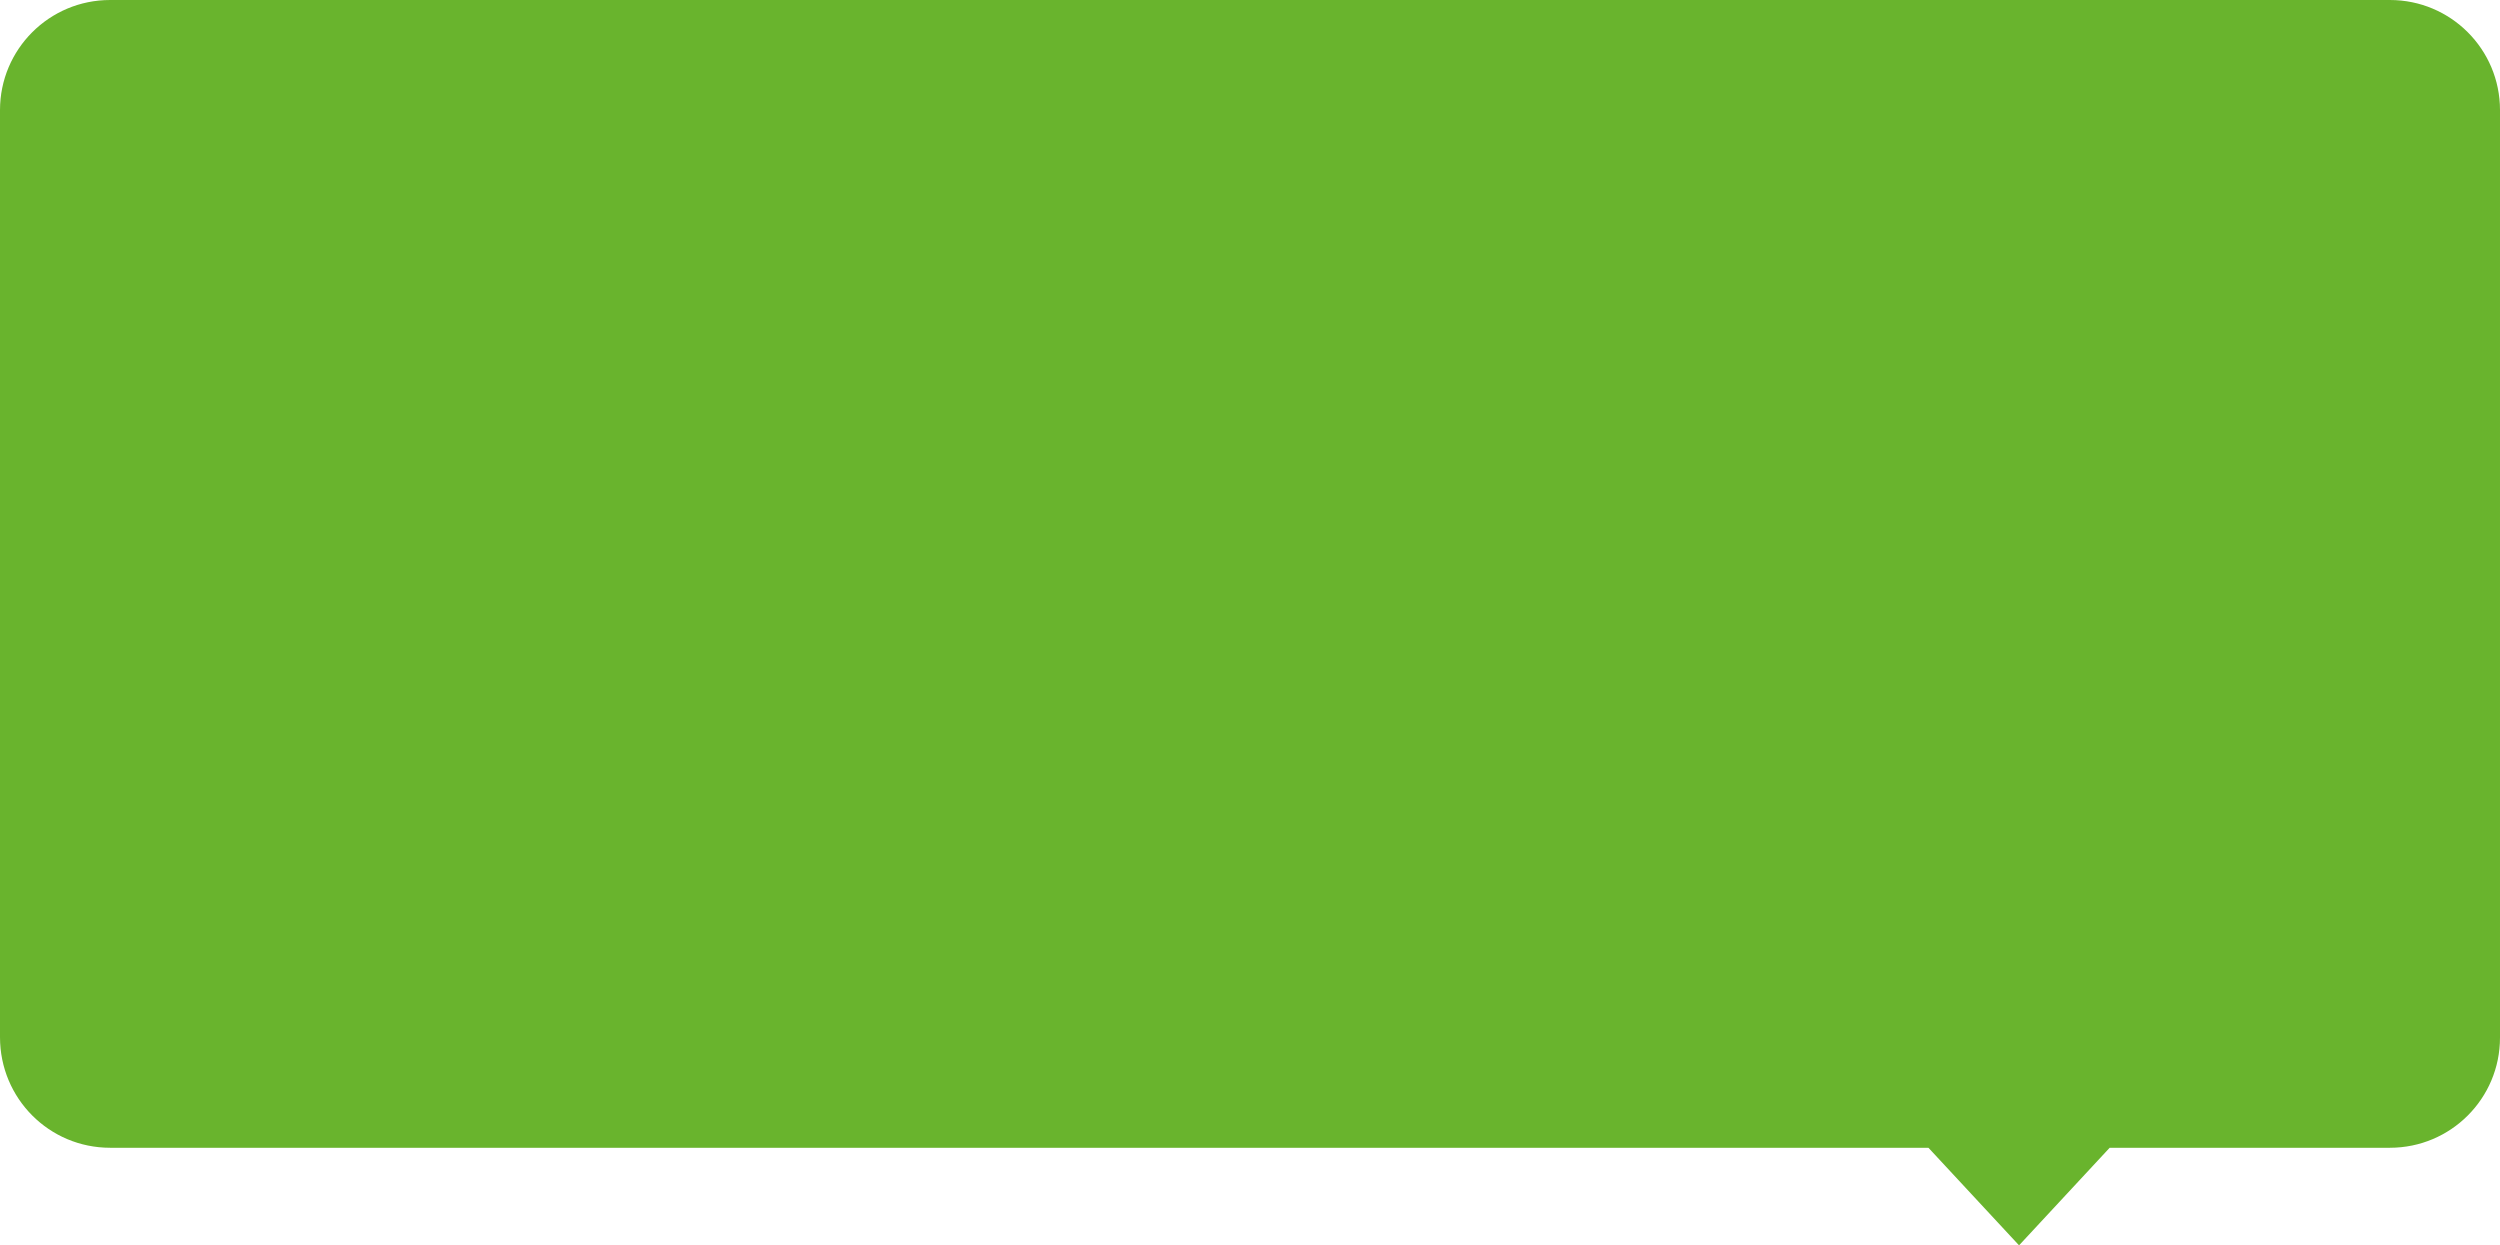 <?xml version="1.0" encoding="utf-8"?>
<!-- Generator: Adobe Illustrator 23.1.0, SVG Export Plug-In . SVG Version: 6.00 Build 0)  -->
<svg version="1.1" id="Calque_1" xmlns="http://www.w3.org/2000/svg" xmlns:xlink="http://www.w3.org/1999/xlink" x="0px" y="0px"
	 viewBox="0 0 538 268" style="enable-background:new 0 0 538 268;" xml:space="preserve">
<style type="text/css">
	.st0{fill:#69B42D;}
</style>
<path class="st0" d="M514.3,0H23.7C10.6,0,0,10.6,0,23.7v199.5C0,236.4,10.6,247,23.7,247H415l19.5,21l19.5-21h60.3
	c13.1,0,23.7-10.6,23.7-23.7V23.7C538,10.6,527.4,0,514.3,0z"/>
</svg>
